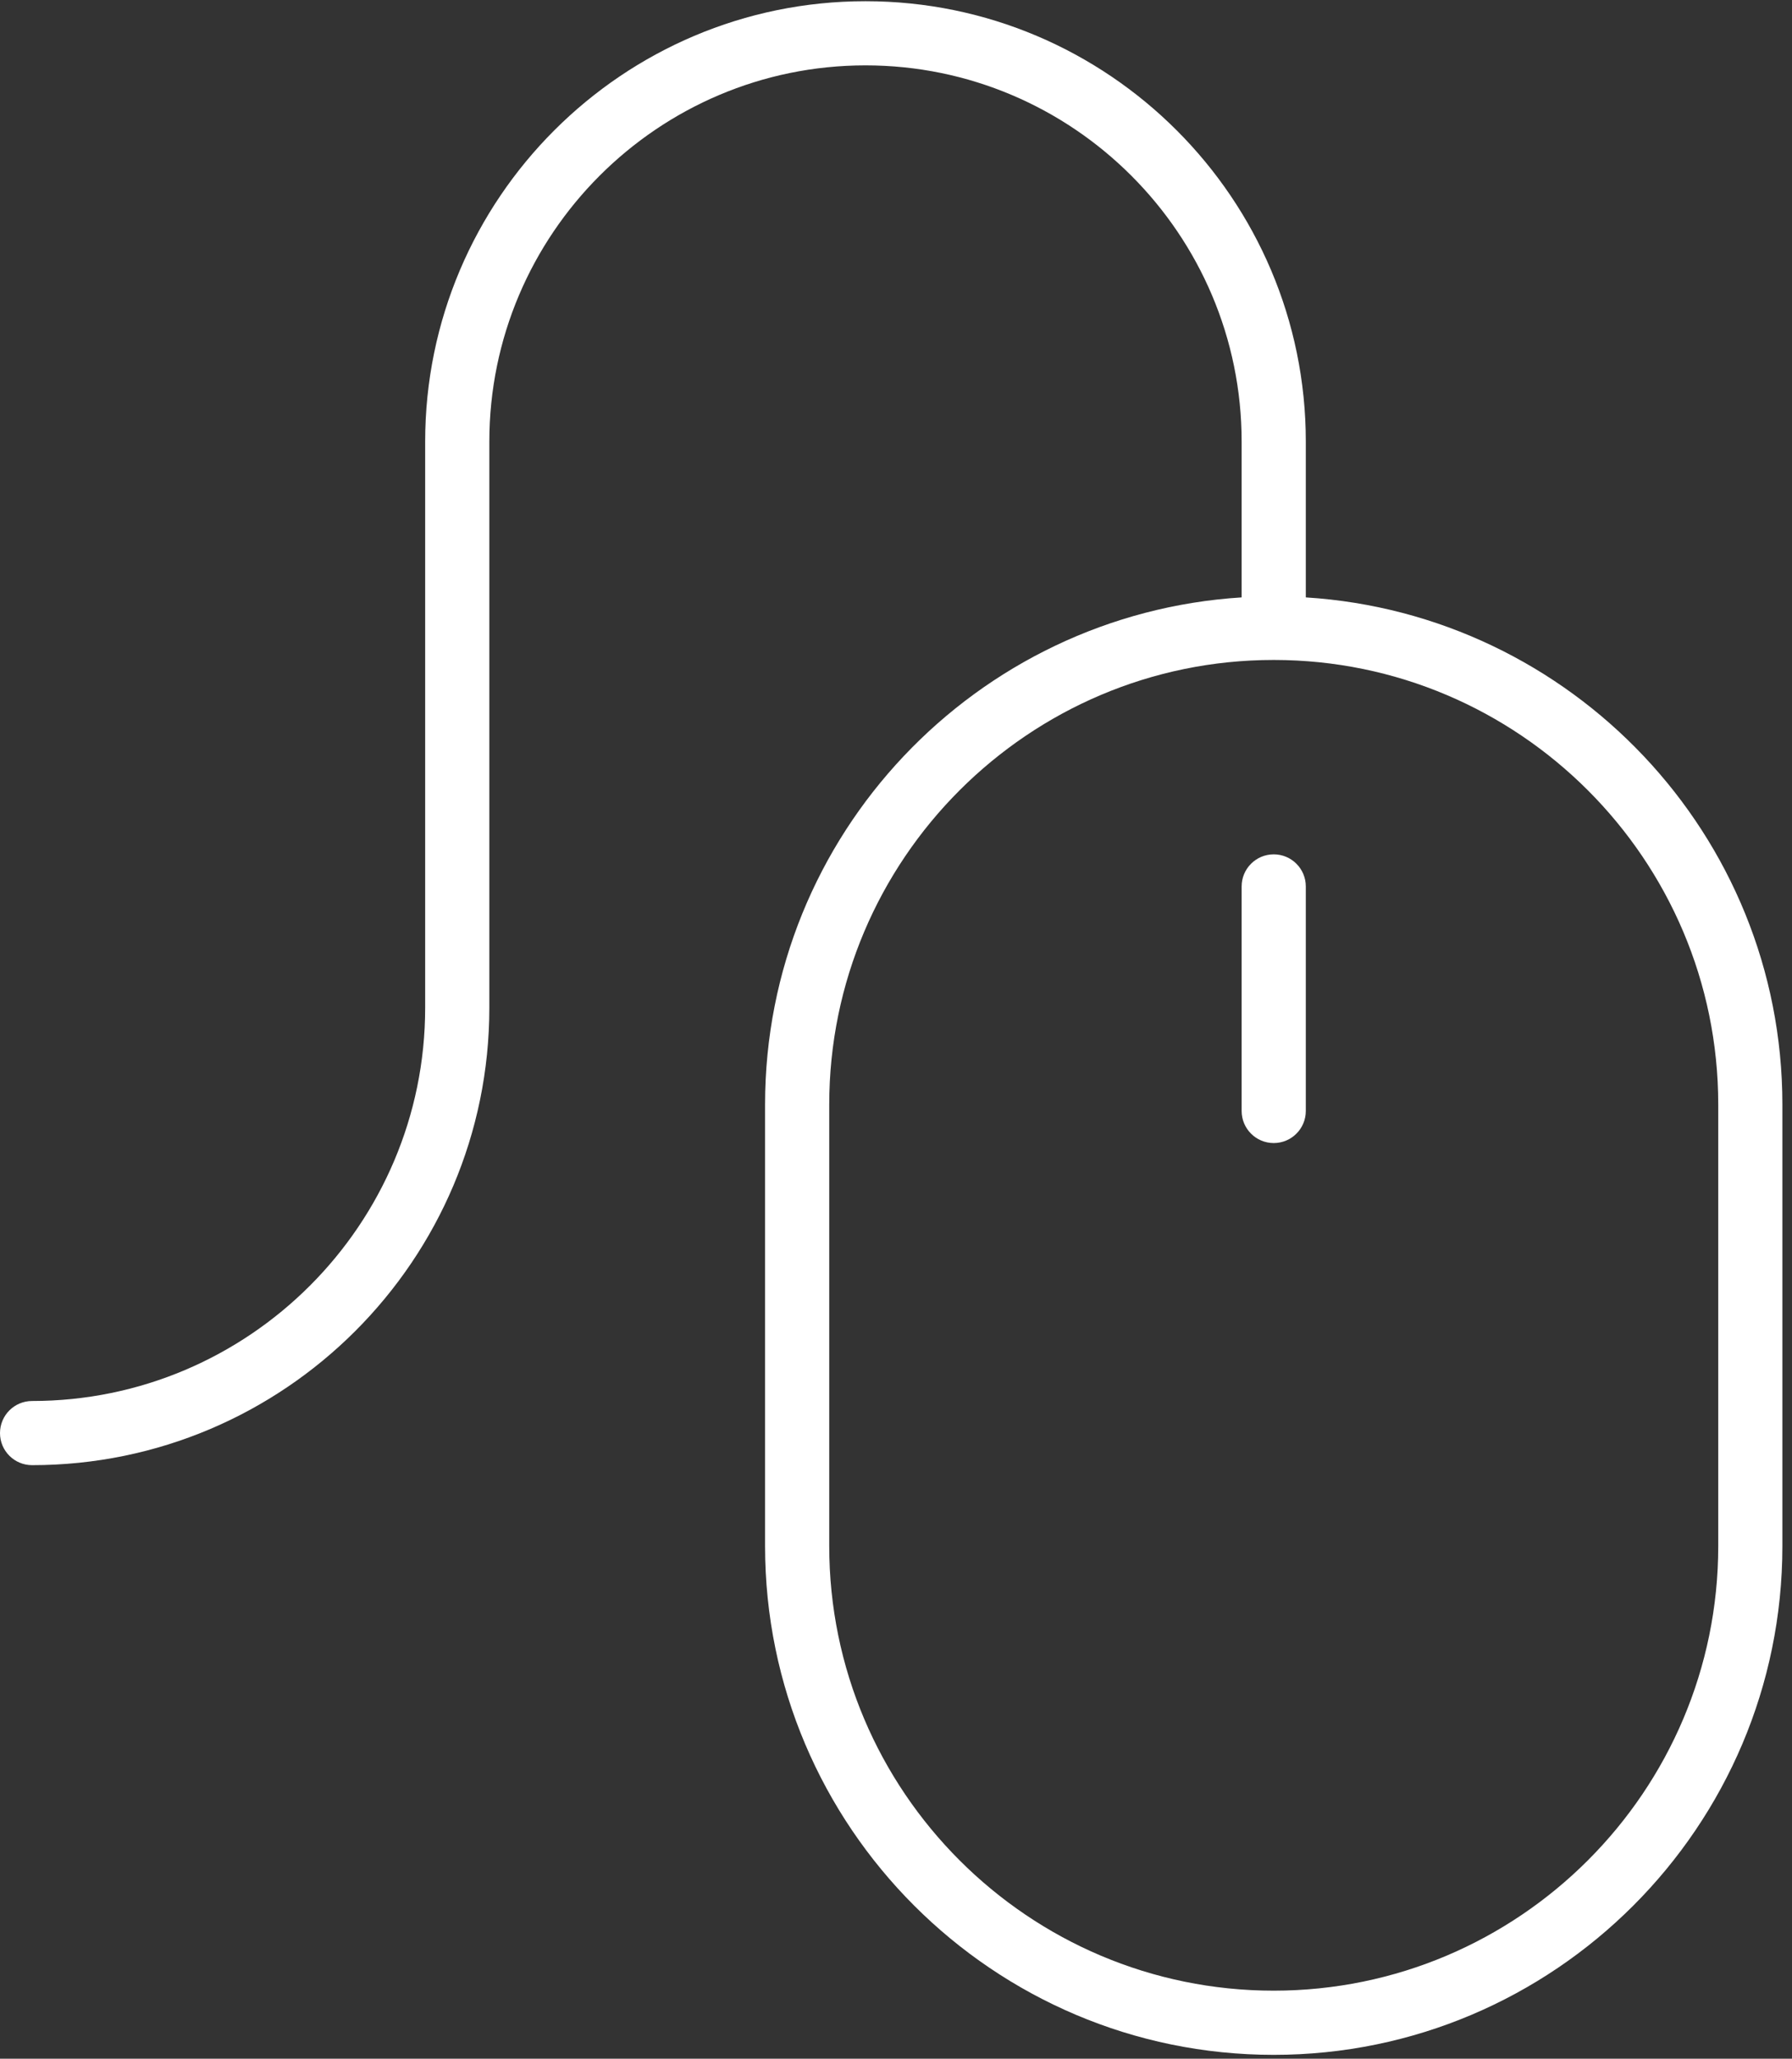 <svg width="74" height="85" viewBox="0 0 74 85" fill="none" xmlns="http://www.w3.org/2000/svg">
<rect x="0" y="0" width="74" height="85" fill="#333333" stroke="none"/>
<path d="M31.593 45.604V63.835C31.593 75.417 41.016 84.84 52.598 84.84C64.181 84.84 73.603 75.417 73.603 63.835V45.604C73.603 34.468 64.888 25.354 53.923 24.665V18.233C53.923 8.207 45.766 0.05 35.74 0.05C25.714 0.05 17.557 8.207 17.557 18.233V41.61C17.557 50.561 10.275 57.844 1.325 57.844C0.593 57.844 0 58.436 0 59.169C0 59.901 0.593 60.493 1.325 60.493C11.737 60.493 20.207 52.023 20.207 41.611V18.233C20.207 9.668 27.175 2.699 35.74 2.699C44.305 2.699 51.273 9.668 51.273 18.233V24.665C40.309 25.354 31.593 34.468 31.593 45.604ZM70.954 45.604V63.835C70.954 73.957 62.719 82.19 52.598 82.19C42.477 82.19 34.243 73.957 34.243 63.835V45.604C34.243 35.483 42.478 27.248 52.598 27.248C62.719 27.248 70.954 35.483 70.954 45.604ZM52.598 35.274C53.33 35.274 53.923 35.867 53.923 36.599V45.869C53.923 46.602 53.33 47.194 52.598 47.194C51.867 47.194 51.273 46.602 51.273 45.869V36.599C51.273 35.867 51.867 35.274 52.598 35.274Z" fill="white"/>
</svg>

